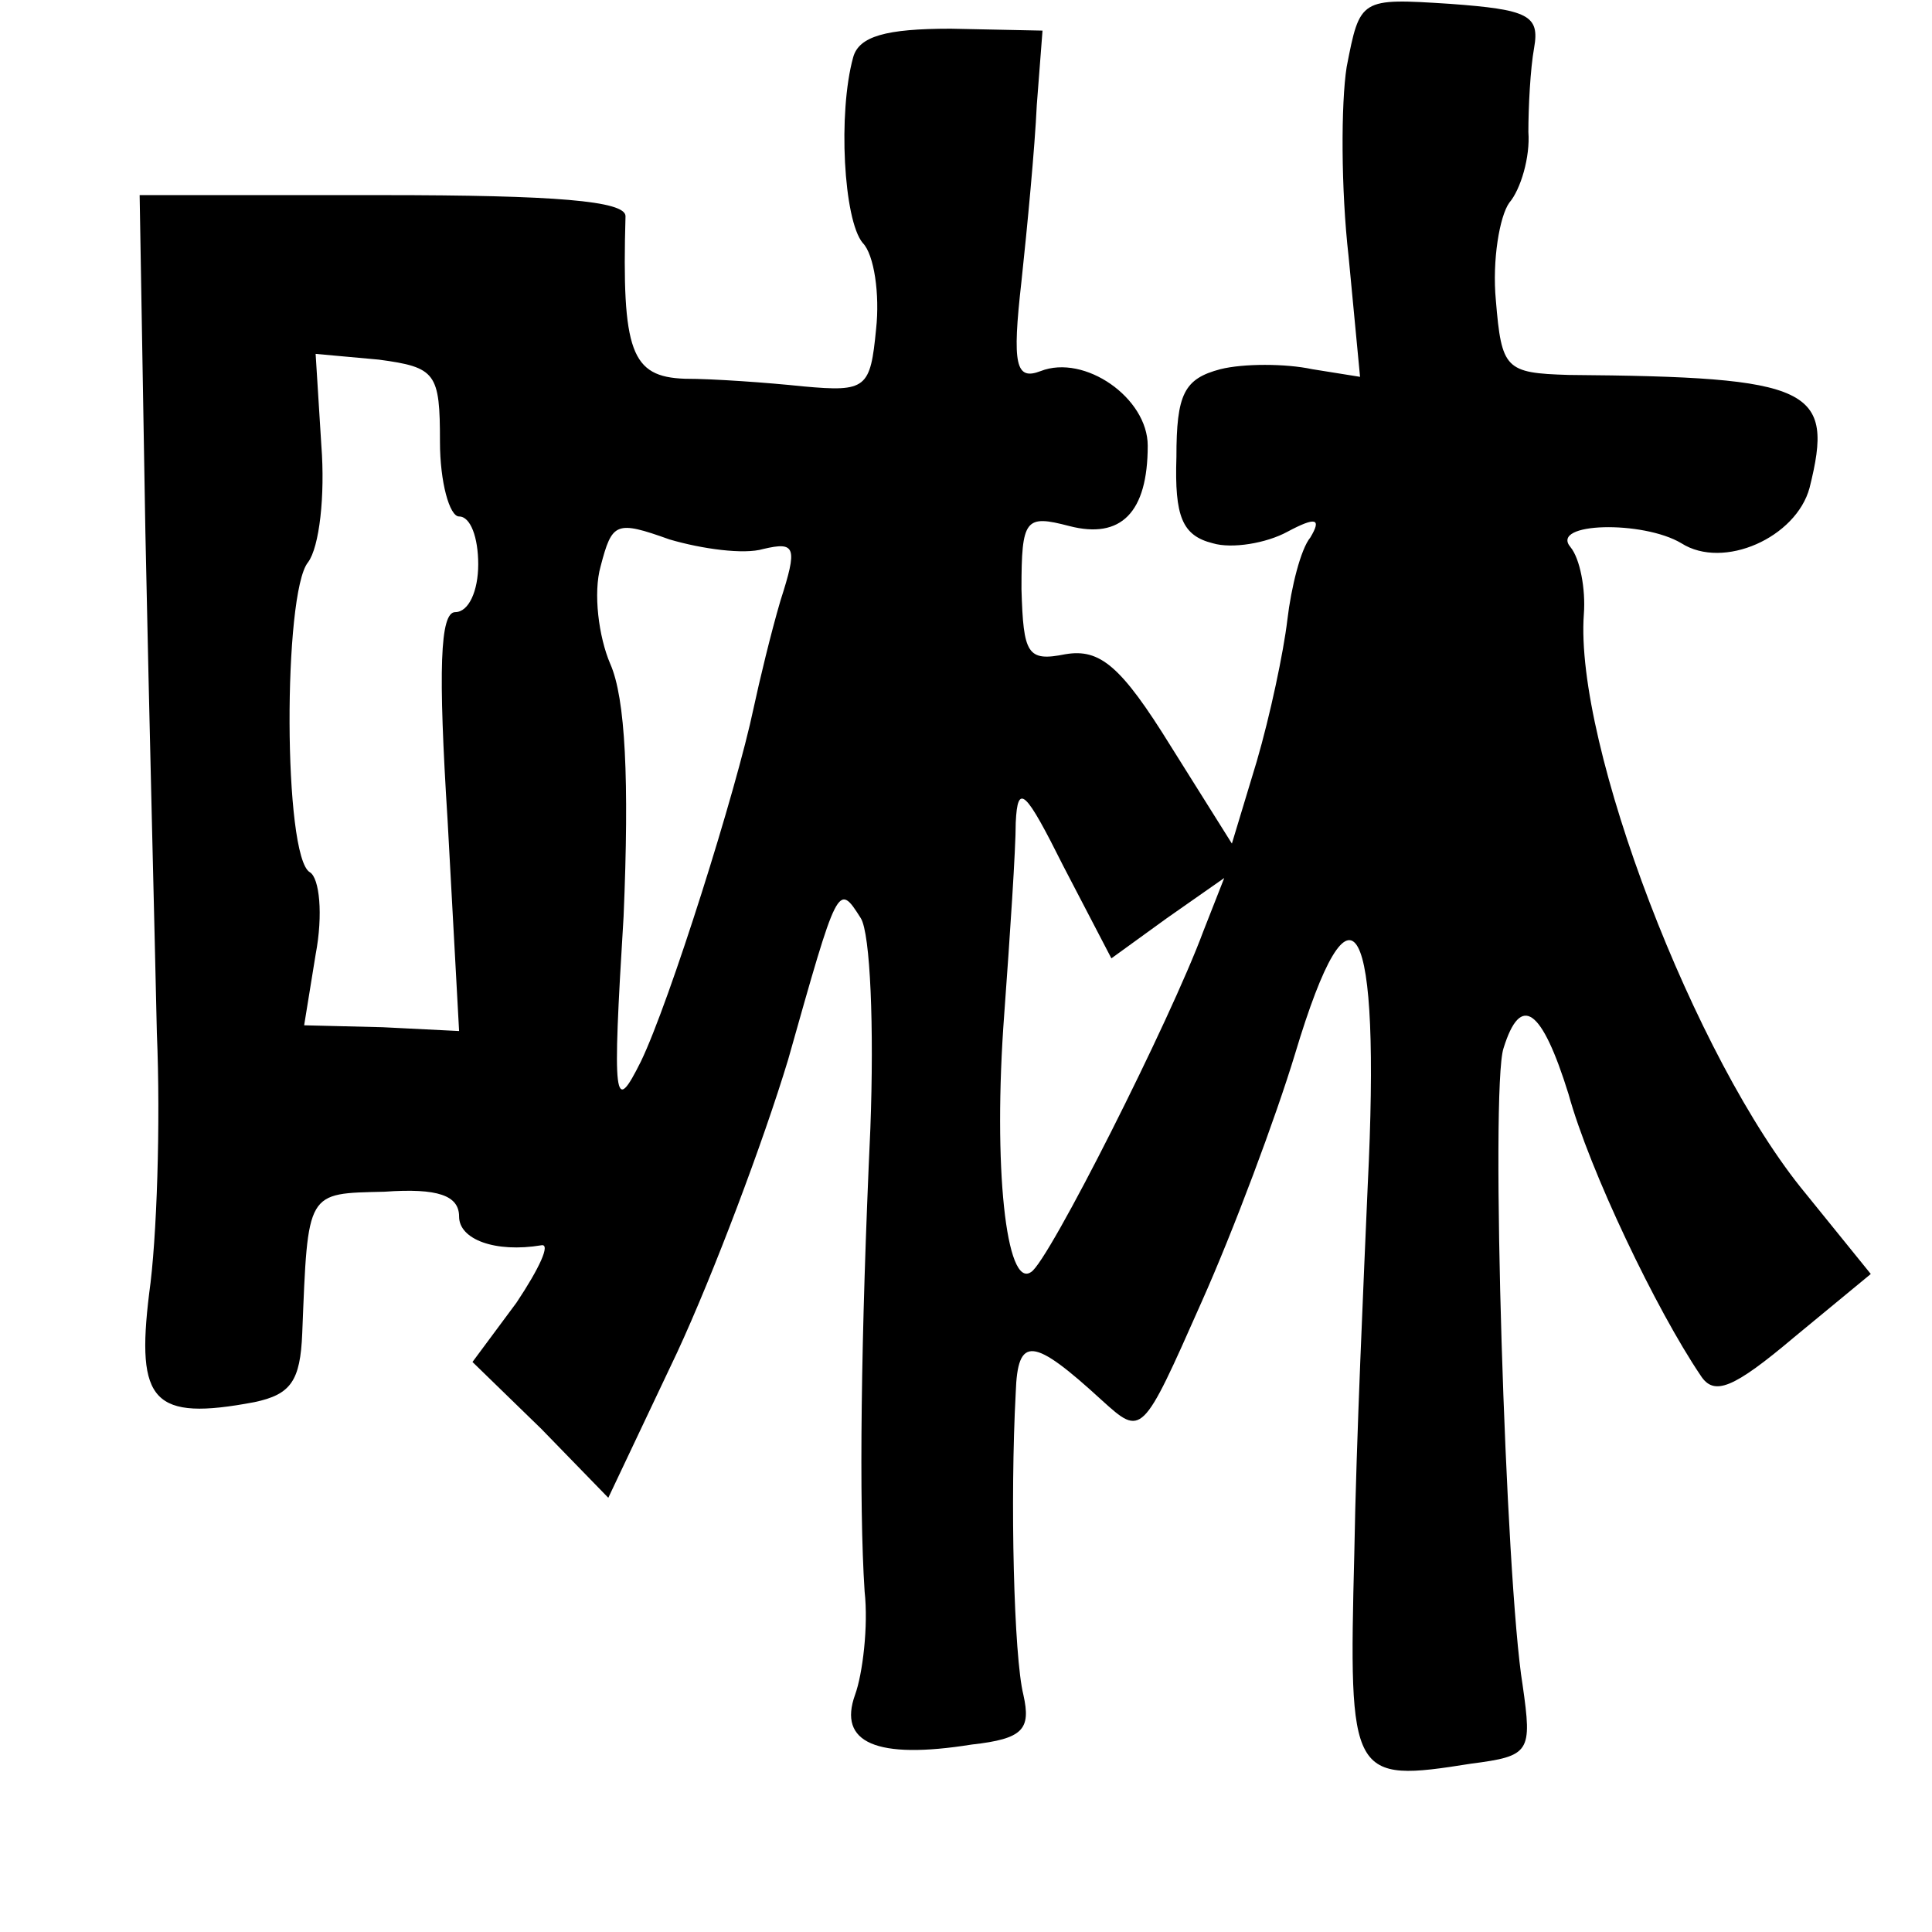 <?xml version="1.0" standalone="no"?>
<!DOCTYPE svg PUBLIC "-//W3C//DTD SVG 20010904//EN"
 "http://www.w3.org/TR/2001/REC-SVG-20010904/DTD/svg10.dtd">
<svg version="1.0" xmlns="http://www.w3.org/2000/svg"
 width="101pt" height="101pt" viewBox="0 0 101 101"
 preserveAspectRatio="xMidYMid meet">
<g transform="translate(0,101) scale(0.1,-0.1)"
fill="#000000" stroke="none">
<path d="M704 975 c-3 -19 -3 -64 1 -99 l6 -63 -25 4 c-14 3 -36 3 -48 0 -19
-5 -23 -13 -23 -46 -1 -31 3 -41 19 -45 10 -3 28 0 39 6 15 8 18 7 12 -3 -5
-6 -10 -26 -12 -43 -2 -17 -9 -50 -16 -74 l-13 -43 -32 51 c-26 42 -37 51 -55
48 -20 -4 -22 0 -23 34 0 37 2 39 25 33 27 -7 41 7 41 42 0 25 -33 48 -56 39
-13 -5 -15 3 -10 47 3 28 7 70 8 92 l3 39 -48 1 c-34 0 -48 -4 -51 -15 -8 -29
-5 -85 5 -97 6 -6 9 -27 7 -45 -3 -31 -5 -33 -38 -30 -19 2 -47 4 -62 4 -28 1
-33 14 -31 85 0 8 -37 11 -127 11 l-127 0 3 -176 c2 -98 5 -215 6 -262 2 -47
0 -108 -4 -136 -7 -57 2 -67 55 -57 19 4 24 11 25 36 3 75 2 73 43 74 28 2 39
-2 39 -13 0 -12 19 -19 43 -15 5 1 -1 -12 -13 -30 l-23 -31 36 -35 35 -36 36
76 c19 41 45 110 58 153 26 92 26 93 38 74 5 -8 7 -57 5 -110 -5 -109 -6 -196
-3 -242 2 -18 -1 -43 -5 -54 -9 -25 11 -34 61 -26 27 3 31 8 27 26 -5 20 -7
102 -4 158 1 30 9 29 45 -4 21 -19 21 -19 52 51 17 38 39 97 49 130 30 100 45
72 38 -69 -2 -47 -6 -133 -7 -192 -3 -118 -2 -120 61 -110 31 4 32 6 27 41 -9
55 -17 312 -10 333 9 29 20 21 34 -24 11 -40 46 -113 69 -147 7 -11 17 -7 49
20 l40 33 -34 42 c-58 70 -121 235 -116 303 1 13 -2 29 -7 35 -11 13 38 14 58
2 22 -14 60 3 67 29 13 52 2 58 -126 59 -33 1 -35 3 -38 39 -2 21 2 44 7 51 6
7 11 24 10 37 0 13 1 33 3 44 3 17 -3 20 -44 23 -47 3 -47 3 -54 -33z m-474
-196 c0 -21 5 -39 10 -39 6 0 10 -11 10 -25 0 -14 -5 -25 -12 -25 -8 0 -9 -30
-4 -109 l6 -110 -40 2 -41 1 6 37 c4 21 2 40 -3 43 -14 8 -14 146 -1 162 6 8
9 35 7 61 l-3 48 33 -3 c30 -4 32 -7 32 -43z m169 -56 c17 4 18 1 9 -27 -5
-17 -11 -42 -14 -56 -9 -43 -44 -154 -59 -185 -14 -28 -15 -22 -9 76 3 71 1
114 -7 132 -6 14 -9 37 -5 51 6 23 8 24 36 14 17 -5 39 -8 49 -5z m211 -193
l30 21 -11 -28 c-17 -46 -81 -173 -90 -178 -13 -9 -20 55 -14 135 3 41 6 86 6
100 1 21 5 17 25 -23 l25 -48 29 21z"/>
</g>
</svg>
